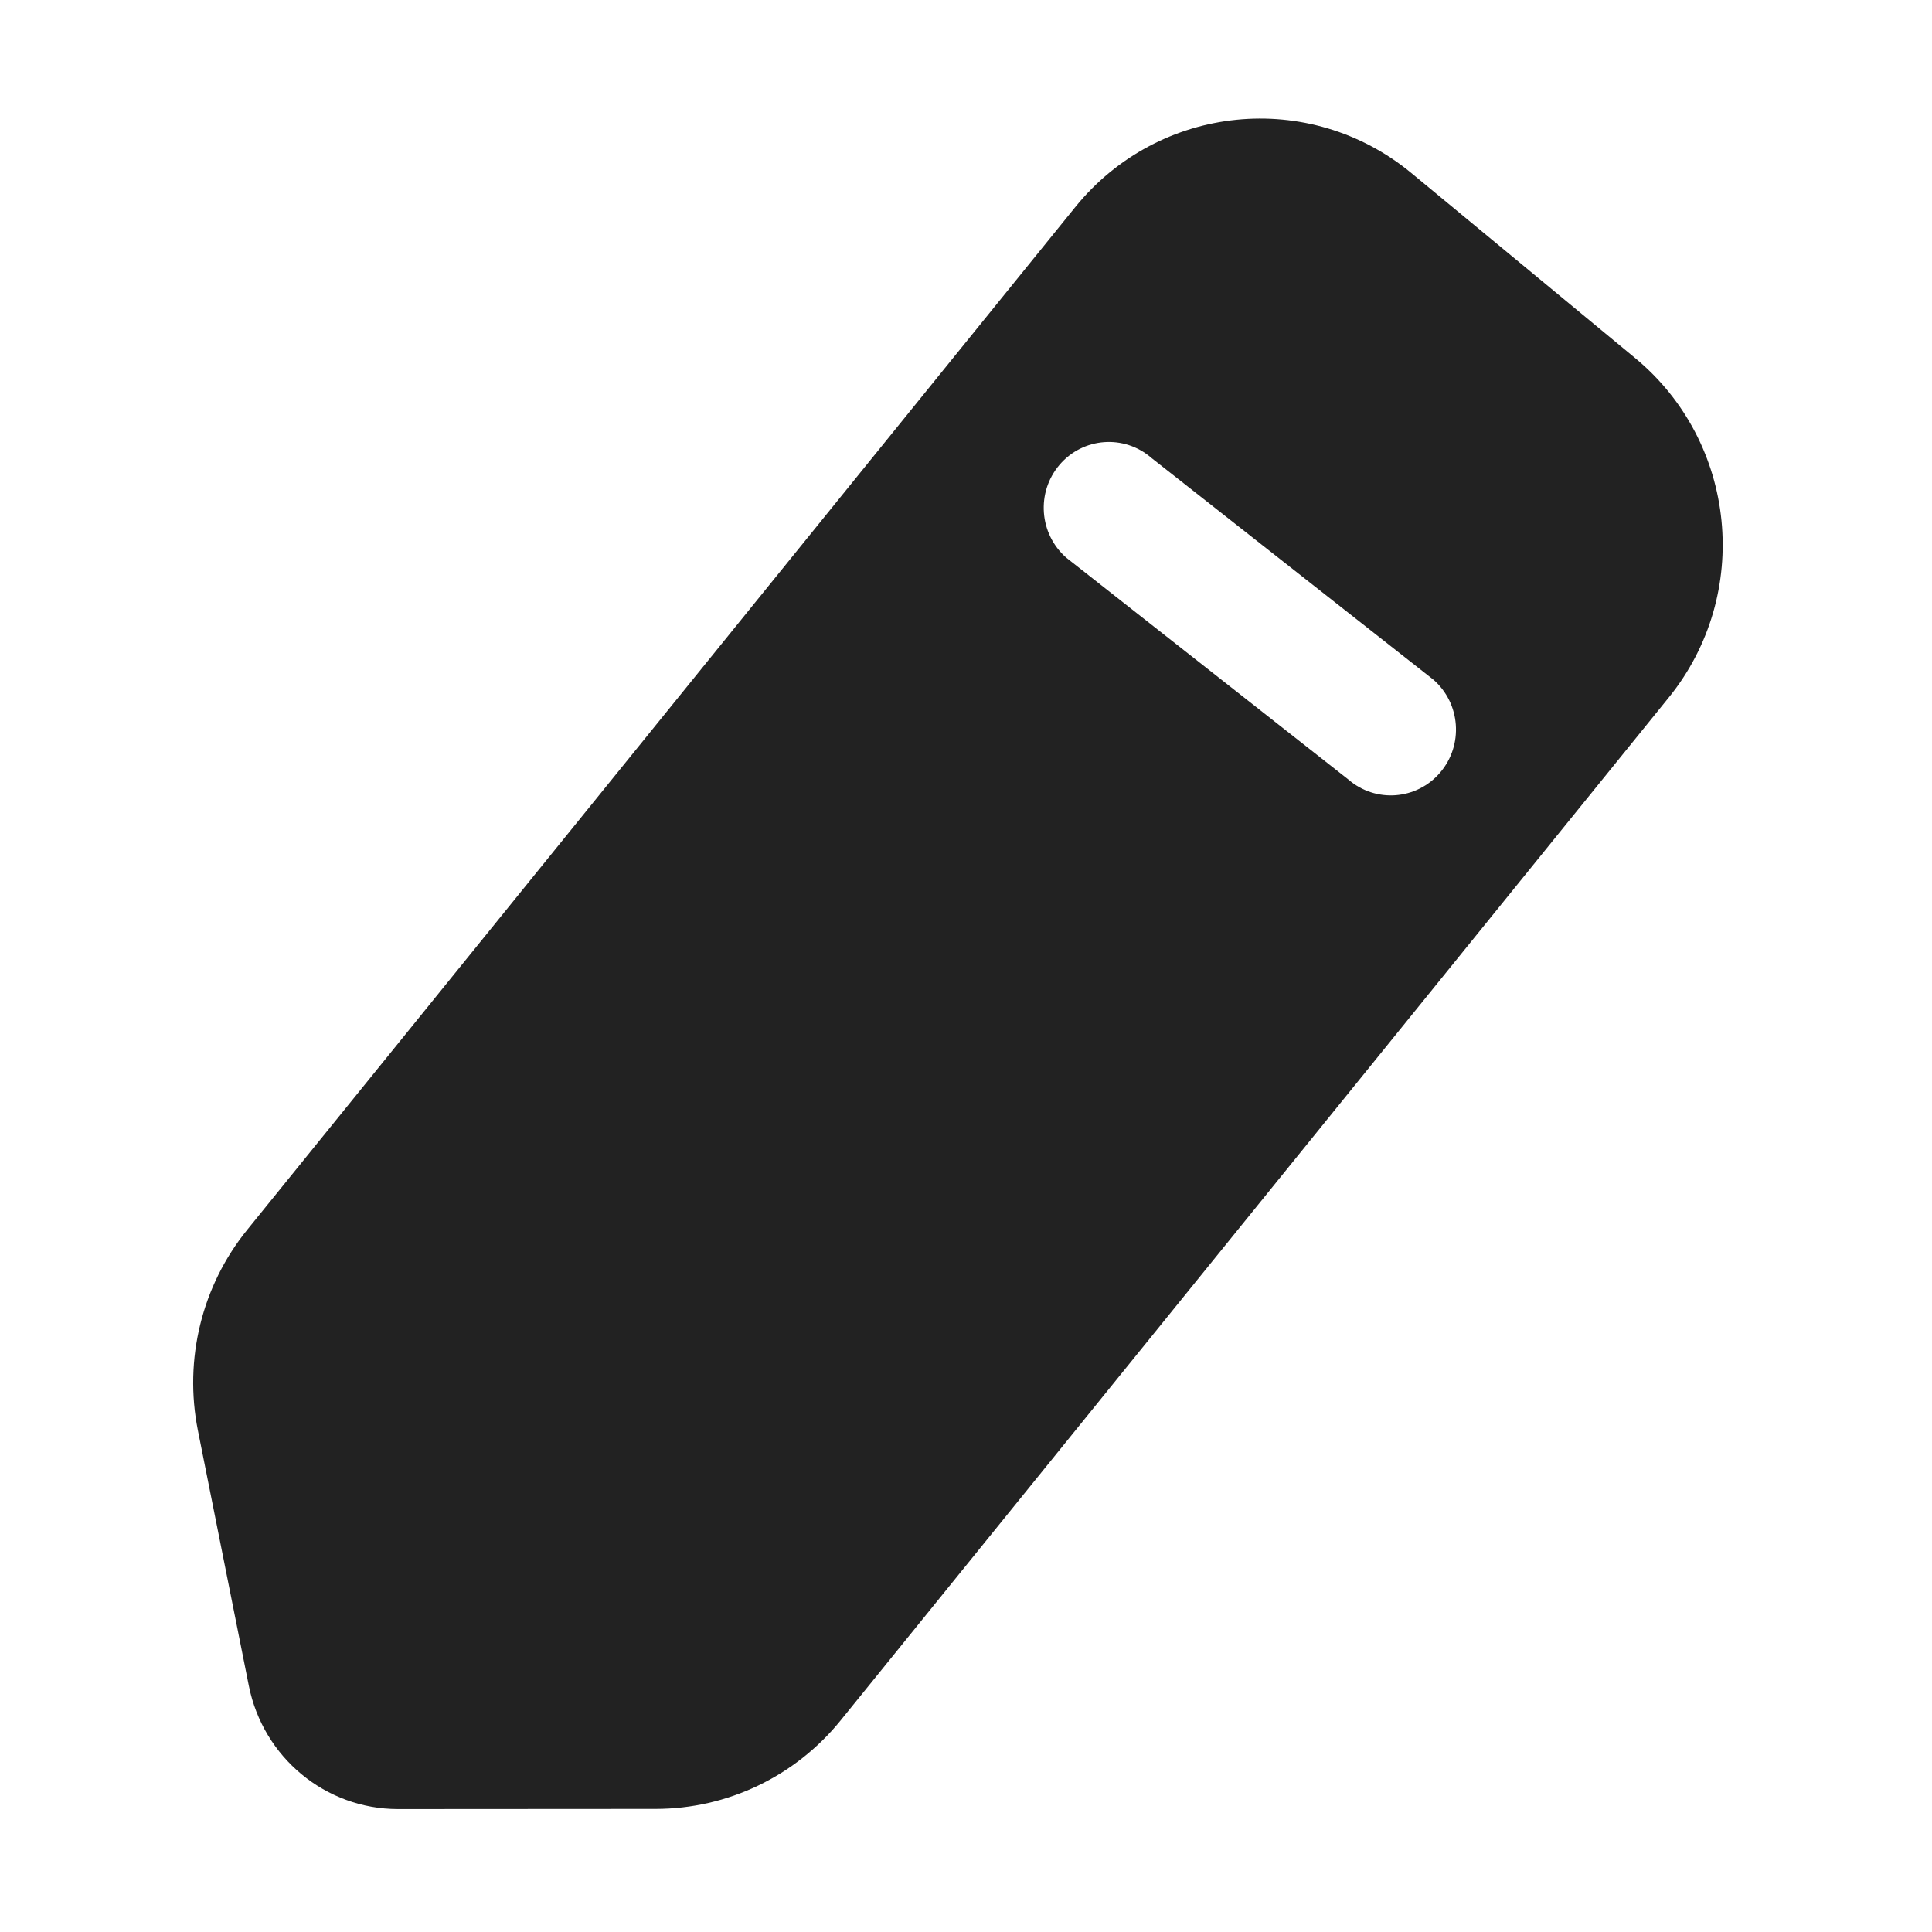 <svg width="24" height="24" viewBox="0 0 24 24" fill="none" xmlns="http://www.w3.org/2000/svg">
<path fill-rule="evenodd" clip-rule="evenodd" d="M17.534 2.151C16.265 1.102 14.395 1.291 13.357 2.573L3.071 15.277C2.507 15.973 2.283 16.887 2.458 17.768L3.091 20.941C3.269 21.832 4.044 22.473 4.944 22.473L8.147 22.471C9.037 22.47 9.879 22.067 10.443 21.371L20.729 8.666C21.767 7.385 21.58 5.495 20.311 4.447L17.534 2.151ZM13.162 5.774C13.454 5.432 13.965 5.394 14.304 5.689L17.806 8.443C18.145 8.739 18.182 9.255 17.89 9.597C17.598 9.939 17.087 9.977 16.748 9.682L13.246 6.928C12.908 6.632 12.87 6.116 13.162 5.774Z" fill="#222222"/>
</svg>
